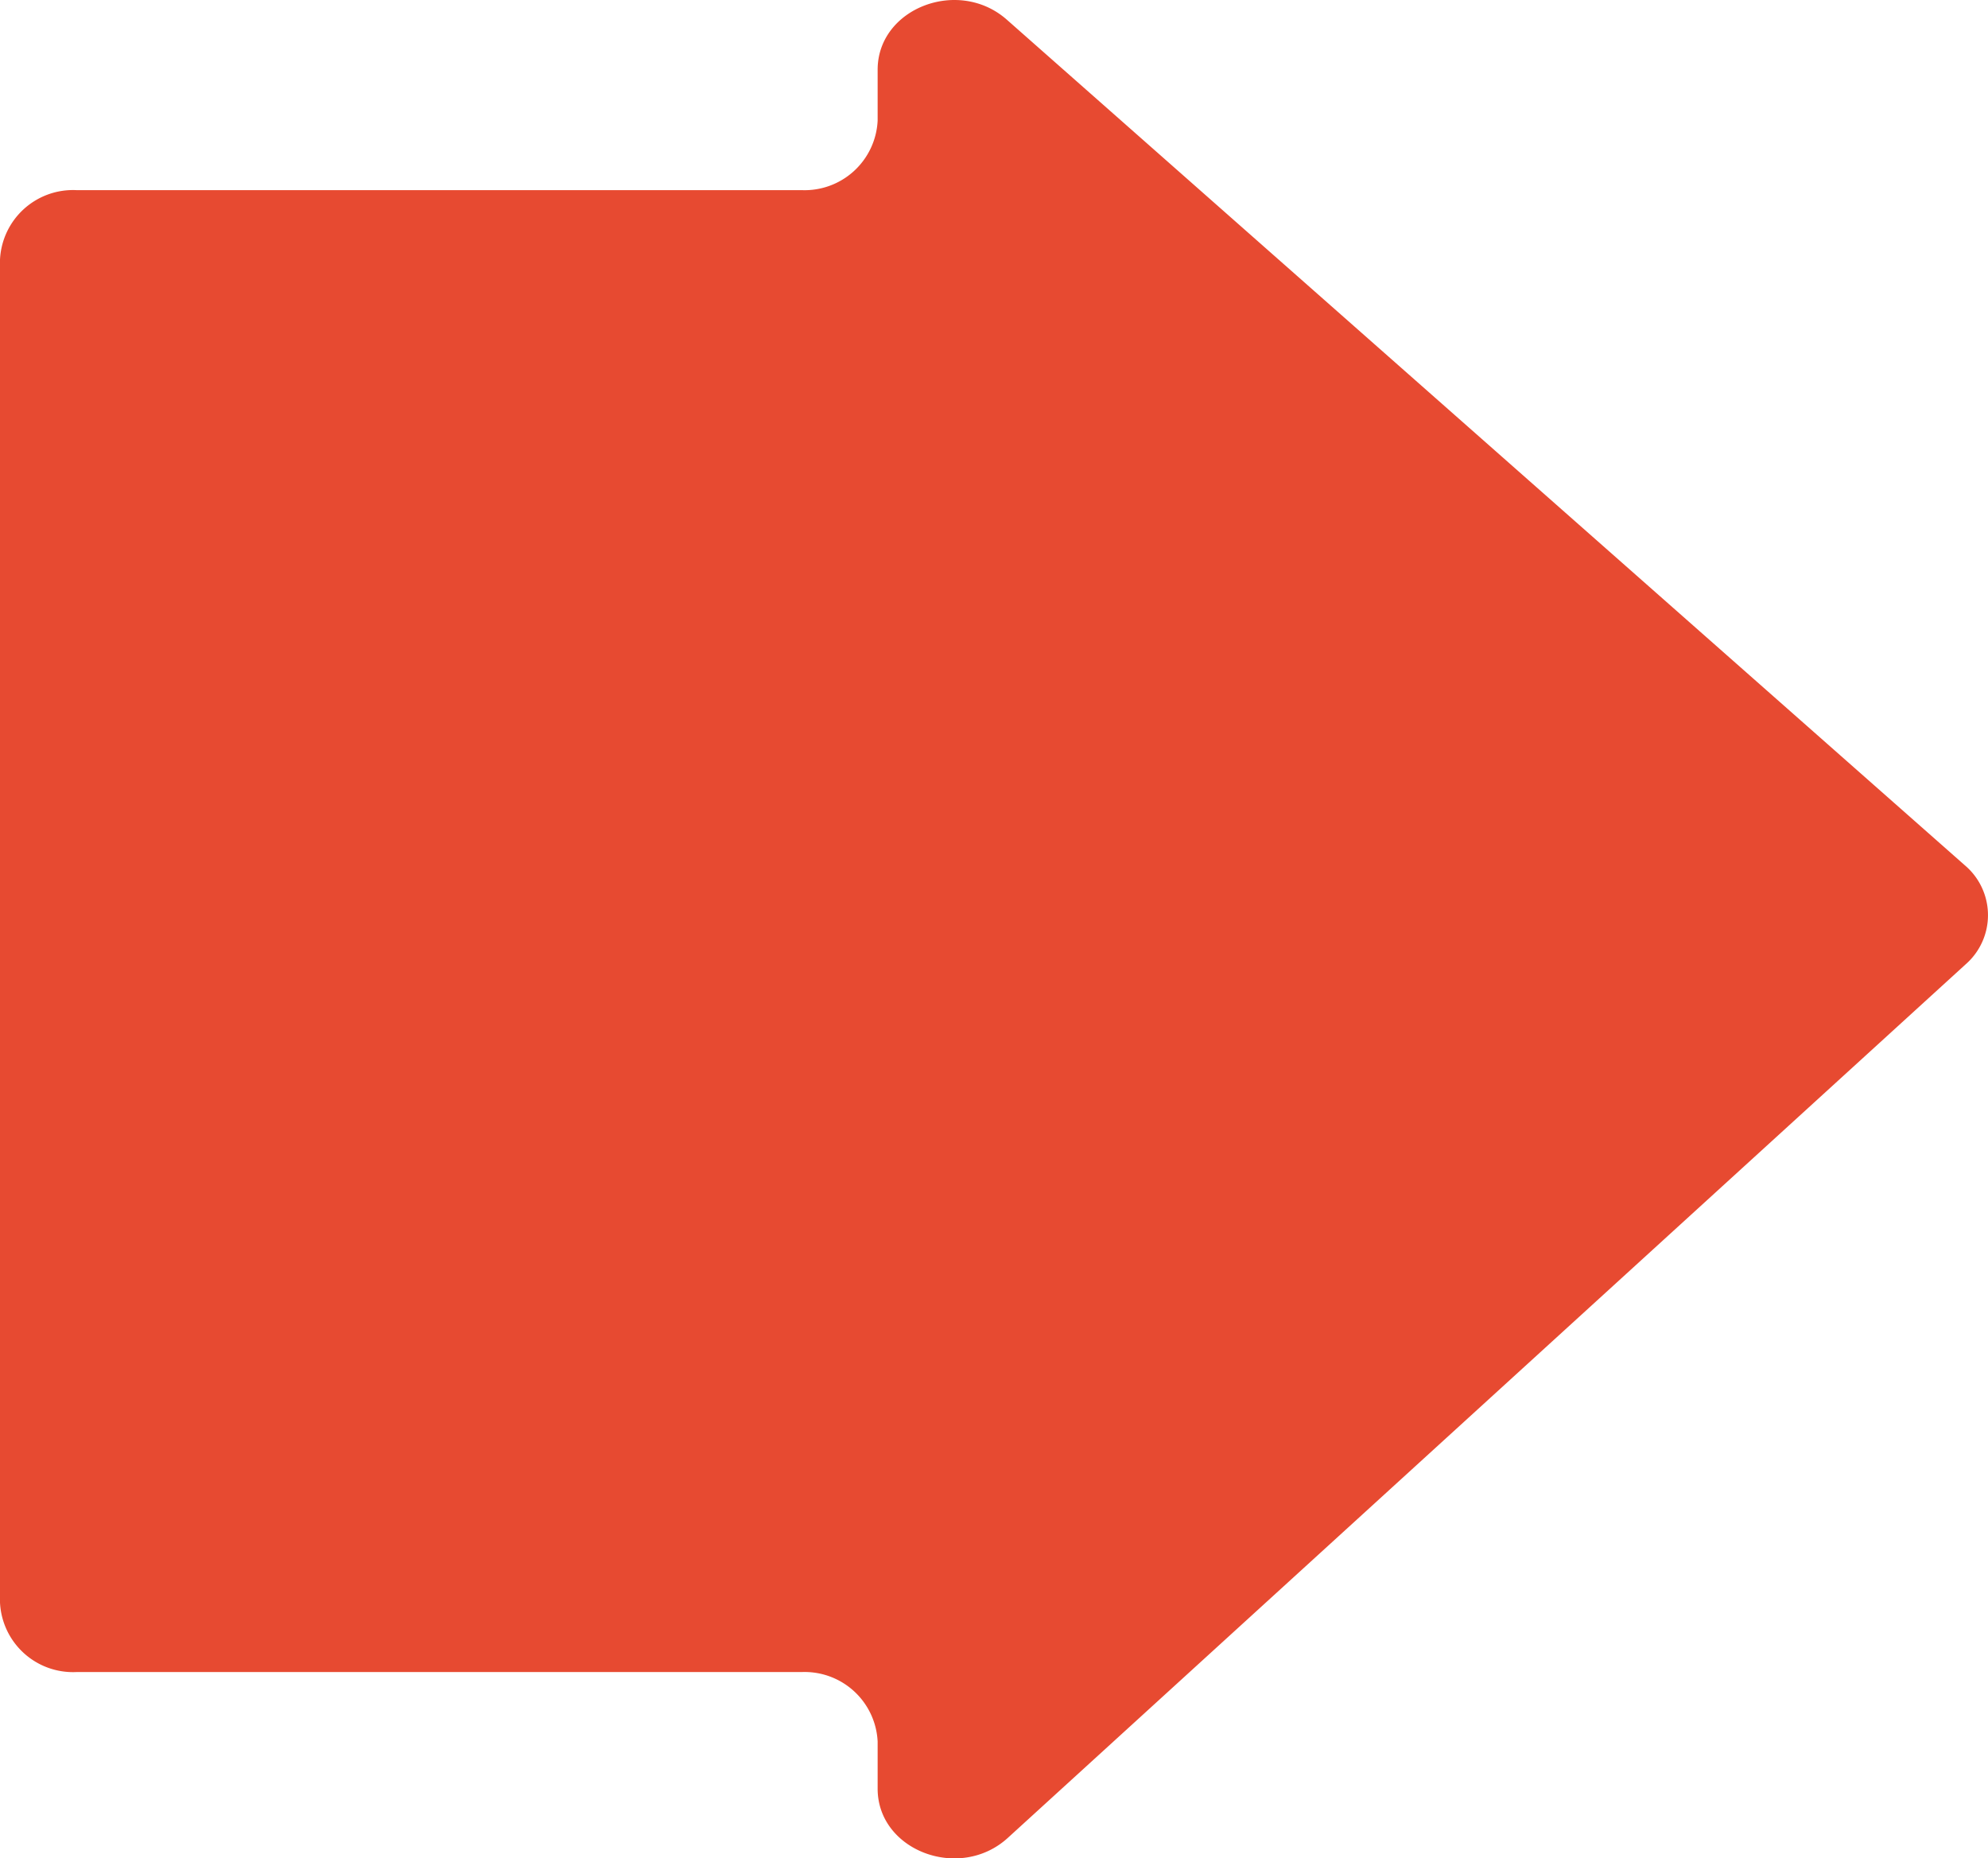 <svg xmlns="http://www.w3.org/2000/svg" width="79.6" height="74.394" viewBox="0 0 79.6 74.394">
  <path id="step4_arrow" d="M601.611,280.547,563.257,246.7c-1.936-1.711-5.175-.458-5.175,2v2.038a2.927,2.927,0,0,1-3.052,2.783H525.993a2.926,2.926,0,0,0-3.052,2.783v53.758a2.927,2.927,0,0,0,3.052,2.783H555.03a2.927,2.927,0,0,1,3.052,2.783v1.887c0,2.48,3.288,3.721,5.211,1.969l38.352-34.97A2.613,2.613,0,0,0,601.611,280.547Z" transform="translate(-522.941 -245.91)" fill="#e74a31"/>
</svg>
